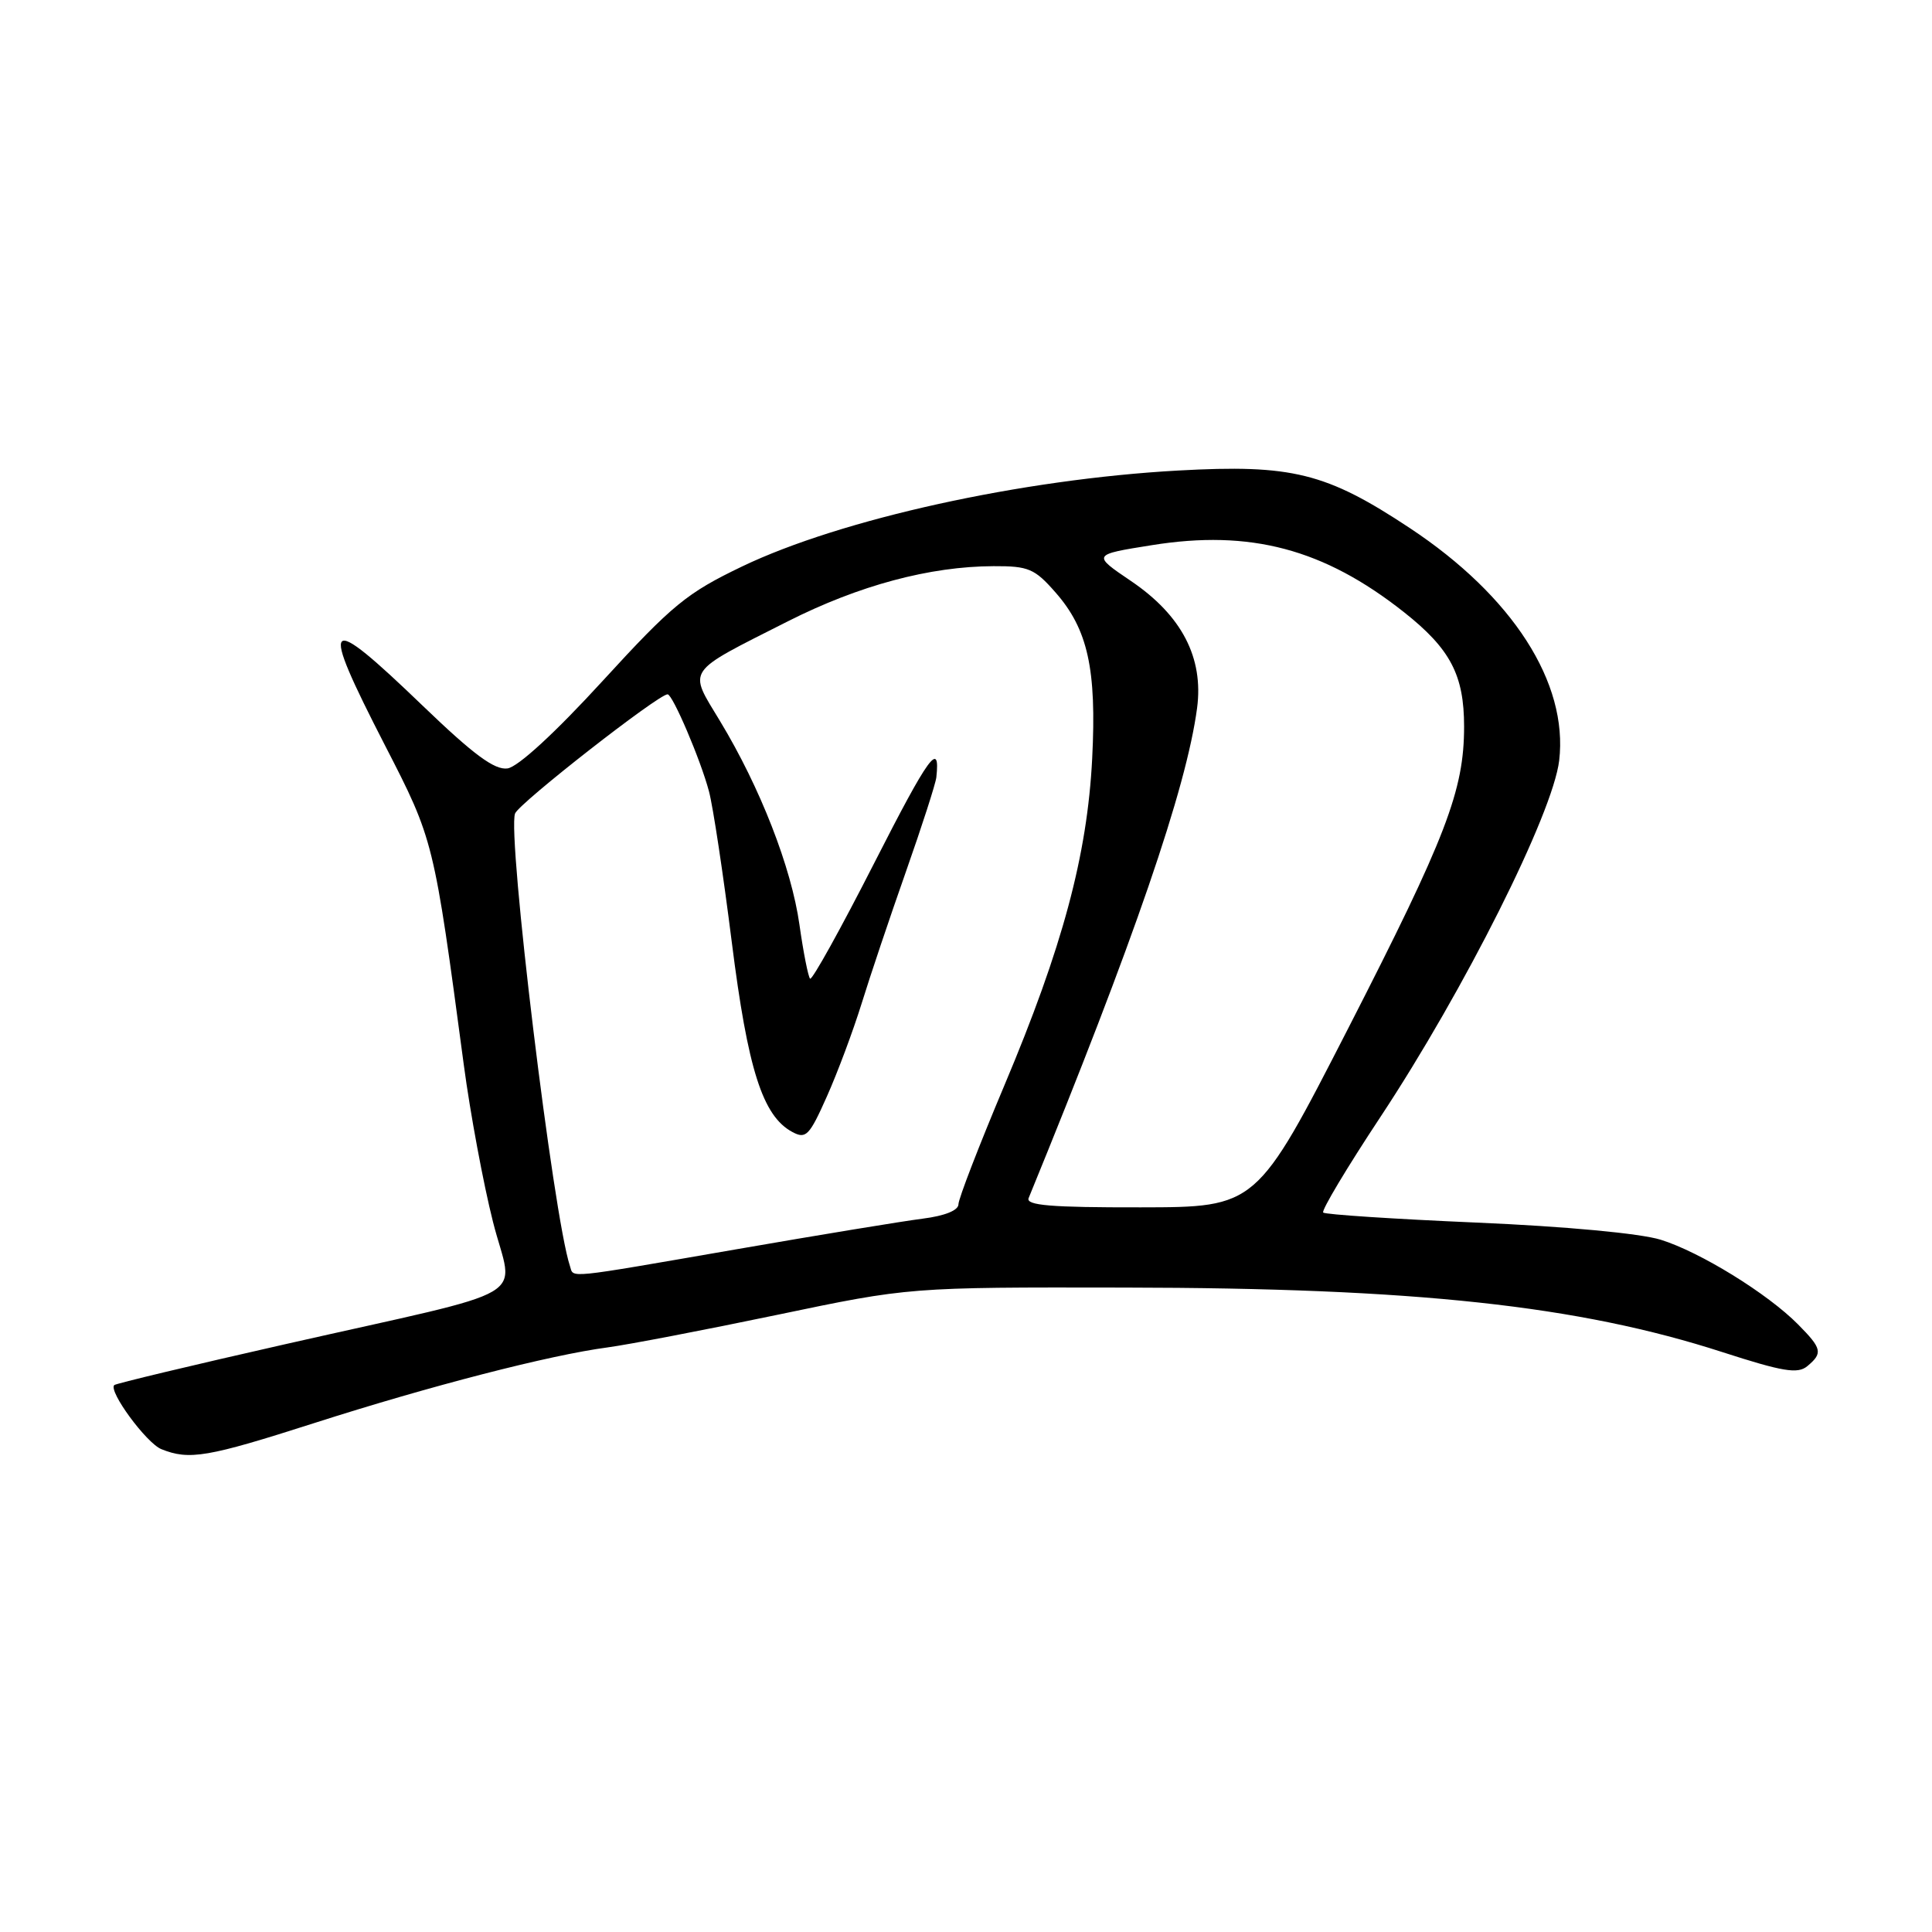 <?xml version="1.0" encoding="UTF-8" standalone="no"?>
<!DOCTYPE svg PUBLIC "-//W3C//DTD SVG 1.1//EN" "http://www.w3.org/Graphics/SVG/1.1/DTD/svg11.dtd" >
<svg xmlns="http://www.w3.org/2000/svg" xmlns:xlink="http://www.w3.org/1999/xlink" version="1.1" viewBox="0 0 256 256">
 <g >
 <path fill="currentColor"
d=" M 41.65 188.56 C 57.00 183.64 72.86 179.55 80.50 178.54 C 83.25 178.17 93.38 176.23 103.00 174.22 C 120.50 170.56 120.50 170.56 149.00 170.61 C 187.59 170.66 209.12 172.99 228.22 179.16 C 236.23 181.75 238.20 182.08 239.47 181.03 C 241.56 179.29 241.43 178.70 238.25 175.49 C 234.22 171.41 225.27 165.89 220.05 164.27 C 217.33 163.43 207.51 162.51 195.66 162.00 C 184.74 161.53 175.60 160.93 175.33 160.67 C 175.07 160.41 178.47 154.72 182.89 148.04 C 194.05 131.16 205.77 107.79 206.60 100.77 C 207.81 90.47 200.43 78.99 186.82 69.98 C 175.72 62.63 171.20 61.51 156.07 62.35 C 135.40 63.50 111.48 68.76 98.33 75.06 C 91.00 78.58 89.11 80.12 79.84 90.24 C 73.54 97.12 68.64 101.62 67.25 101.82 C 65.54 102.06 62.77 100.01 56.07 93.57 C 42.91 80.91 42.21 81.64 51.02 98.78 C 57.48 111.34 57.48 111.35 61.46 141.13 C 62.31 147.52 64.05 156.87 65.32 161.89 C 68.01 172.58 71.63 170.45 37.68 178.14 C 25.48 180.90 15.34 183.33 15.14 183.53 C 14.33 184.33 19.40 191.22 21.38 192.02 C 25.08 193.51 27.49 193.10 41.65 188.56 Z  M 75.52 167.75 C 73.32 161.20 67.18 110.58 68.25 107.79 C 68.78 106.42 87.23 92.00 88.46 92.00 C 89.13 92.00 92.84 100.69 93.94 104.85 C 94.48 106.86 95.83 115.83 96.96 124.80 C 99.09 141.73 101.05 147.89 105.00 150.00 C 106.80 150.96 107.25 150.49 109.57 145.28 C 110.99 142.10 113.05 136.57 114.16 133.00 C 115.26 129.43 117.91 121.55 120.04 115.50 C 122.17 109.45 123.98 103.83 124.07 103.00 C 124.61 98.03 123.09 100.13 115.86 114.32 C 111.43 123.02 107.60 129.93 107.34 129.68 C 107.09 129.42 106.45 126.20 105.93 122.52 C 104.86 114.94 100.73 104.35 95.41 95.55 C 91.17 88.53 90.66 89.28 104.39 82.33 C 113.83 77.56 123.20 75.05 131.65 75.02 C 136.28 75.00 137.10 75.35 139.85 78.49 C 144.15 83.37 145.32 88.68 144.72 100.50 C 144.07 113.33 140.80 125.52 133.06 143.88 C 129.73 151.79 127.00 158.85 127.00 159.57 C 127.00 160.38 125.19 161.11 122.25 161.48 C 119.64 161.81 108.50 163.64 97.50 165.55 C 74.50 169.53 76.06 169.37 75.52 167.75 Z  M 136.30 158.75 C 150.25 124.68 157.21 104.44 158.62 93.82 C 159.50 87.15 156.59 81.55 149.88 77.00 C 144.71 73.50 144.71 73.50 152.61 72.24 C 165.68 70.14 175.42 72.73 186.04 81.12 C 192.18 85.98 194.00 89.44 194.00 96.27 C 194.00 104.74 191.64 110.88 178.66 136.23 C 166.50 159.96 166.50 159.96 151.14 159.98 C 139.25 160.00 135.90 159.72 136.30 158.75 Z "/>
</g>
</svg>